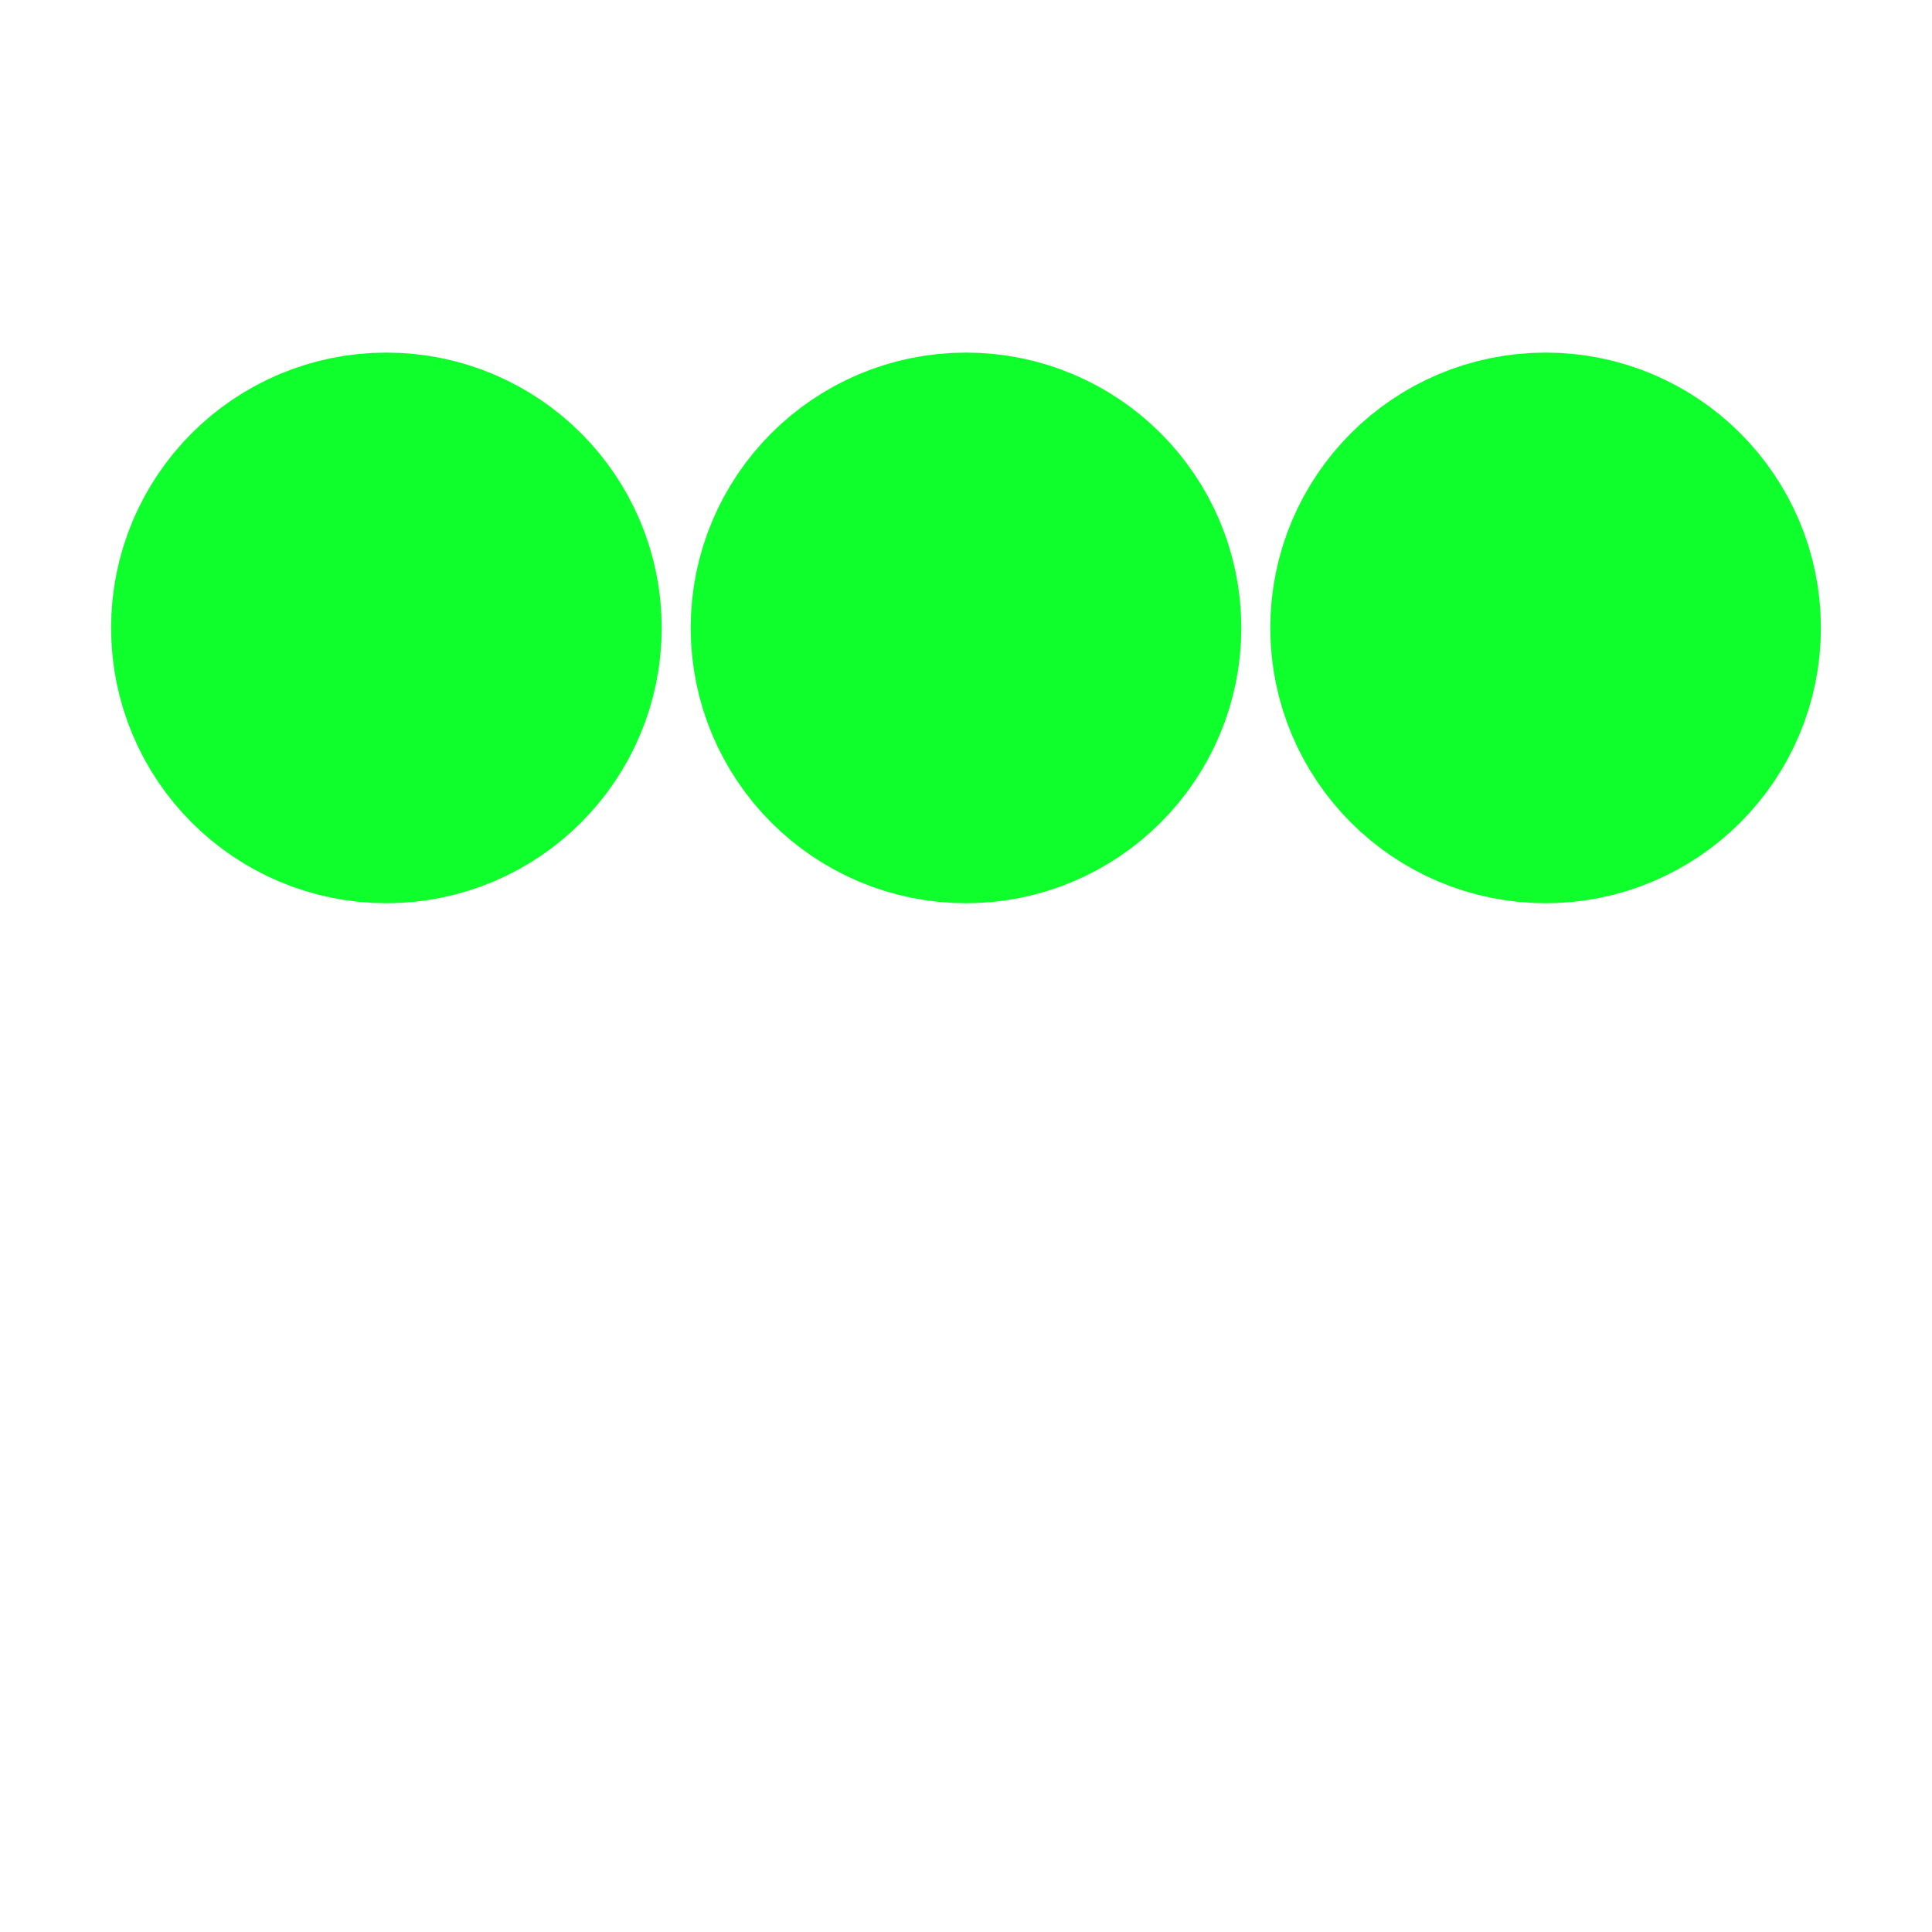 ﻿<svg xmlns='http://www.w3.org/2000/svg' viewBox='0 0 200 200'><circle fill='#0FFF2C' stroke='#0FFF2C' stroke-width='27' r='15' cx='40' cy='65'><animate attributeName='cy' calcMode='spline' dur='1' values='65;135;65;' keySplines='.5 0 .5 1;.5 0 .5 1' repeatCount='indefinite' begin='-.4'></animate></circle><circle fill='#0FFF2C' stroke='#0FFF2C' stroke-width='27' r='15' cx='100' cy='65'><animate attributeName='cy' calcMode='spline' dur='1' values='65;135;65;' keySplines='.5 0 .5 1;.5 0 .5 1' repeatCount='indefinite' begin='-.2'></animate></circle><circle fill='#0FFF2C' stroke='#0FFF2C' stroke-width='27' r='15' cx='160' cy='65'><animate attributeName='cy' calcMode='spline' dur='1' values='65;135;65;' keySplines='.5 0 .5 1;.5 0 .5 1' repeatCount='indefinite' begin='0'></animate></circle></svg>